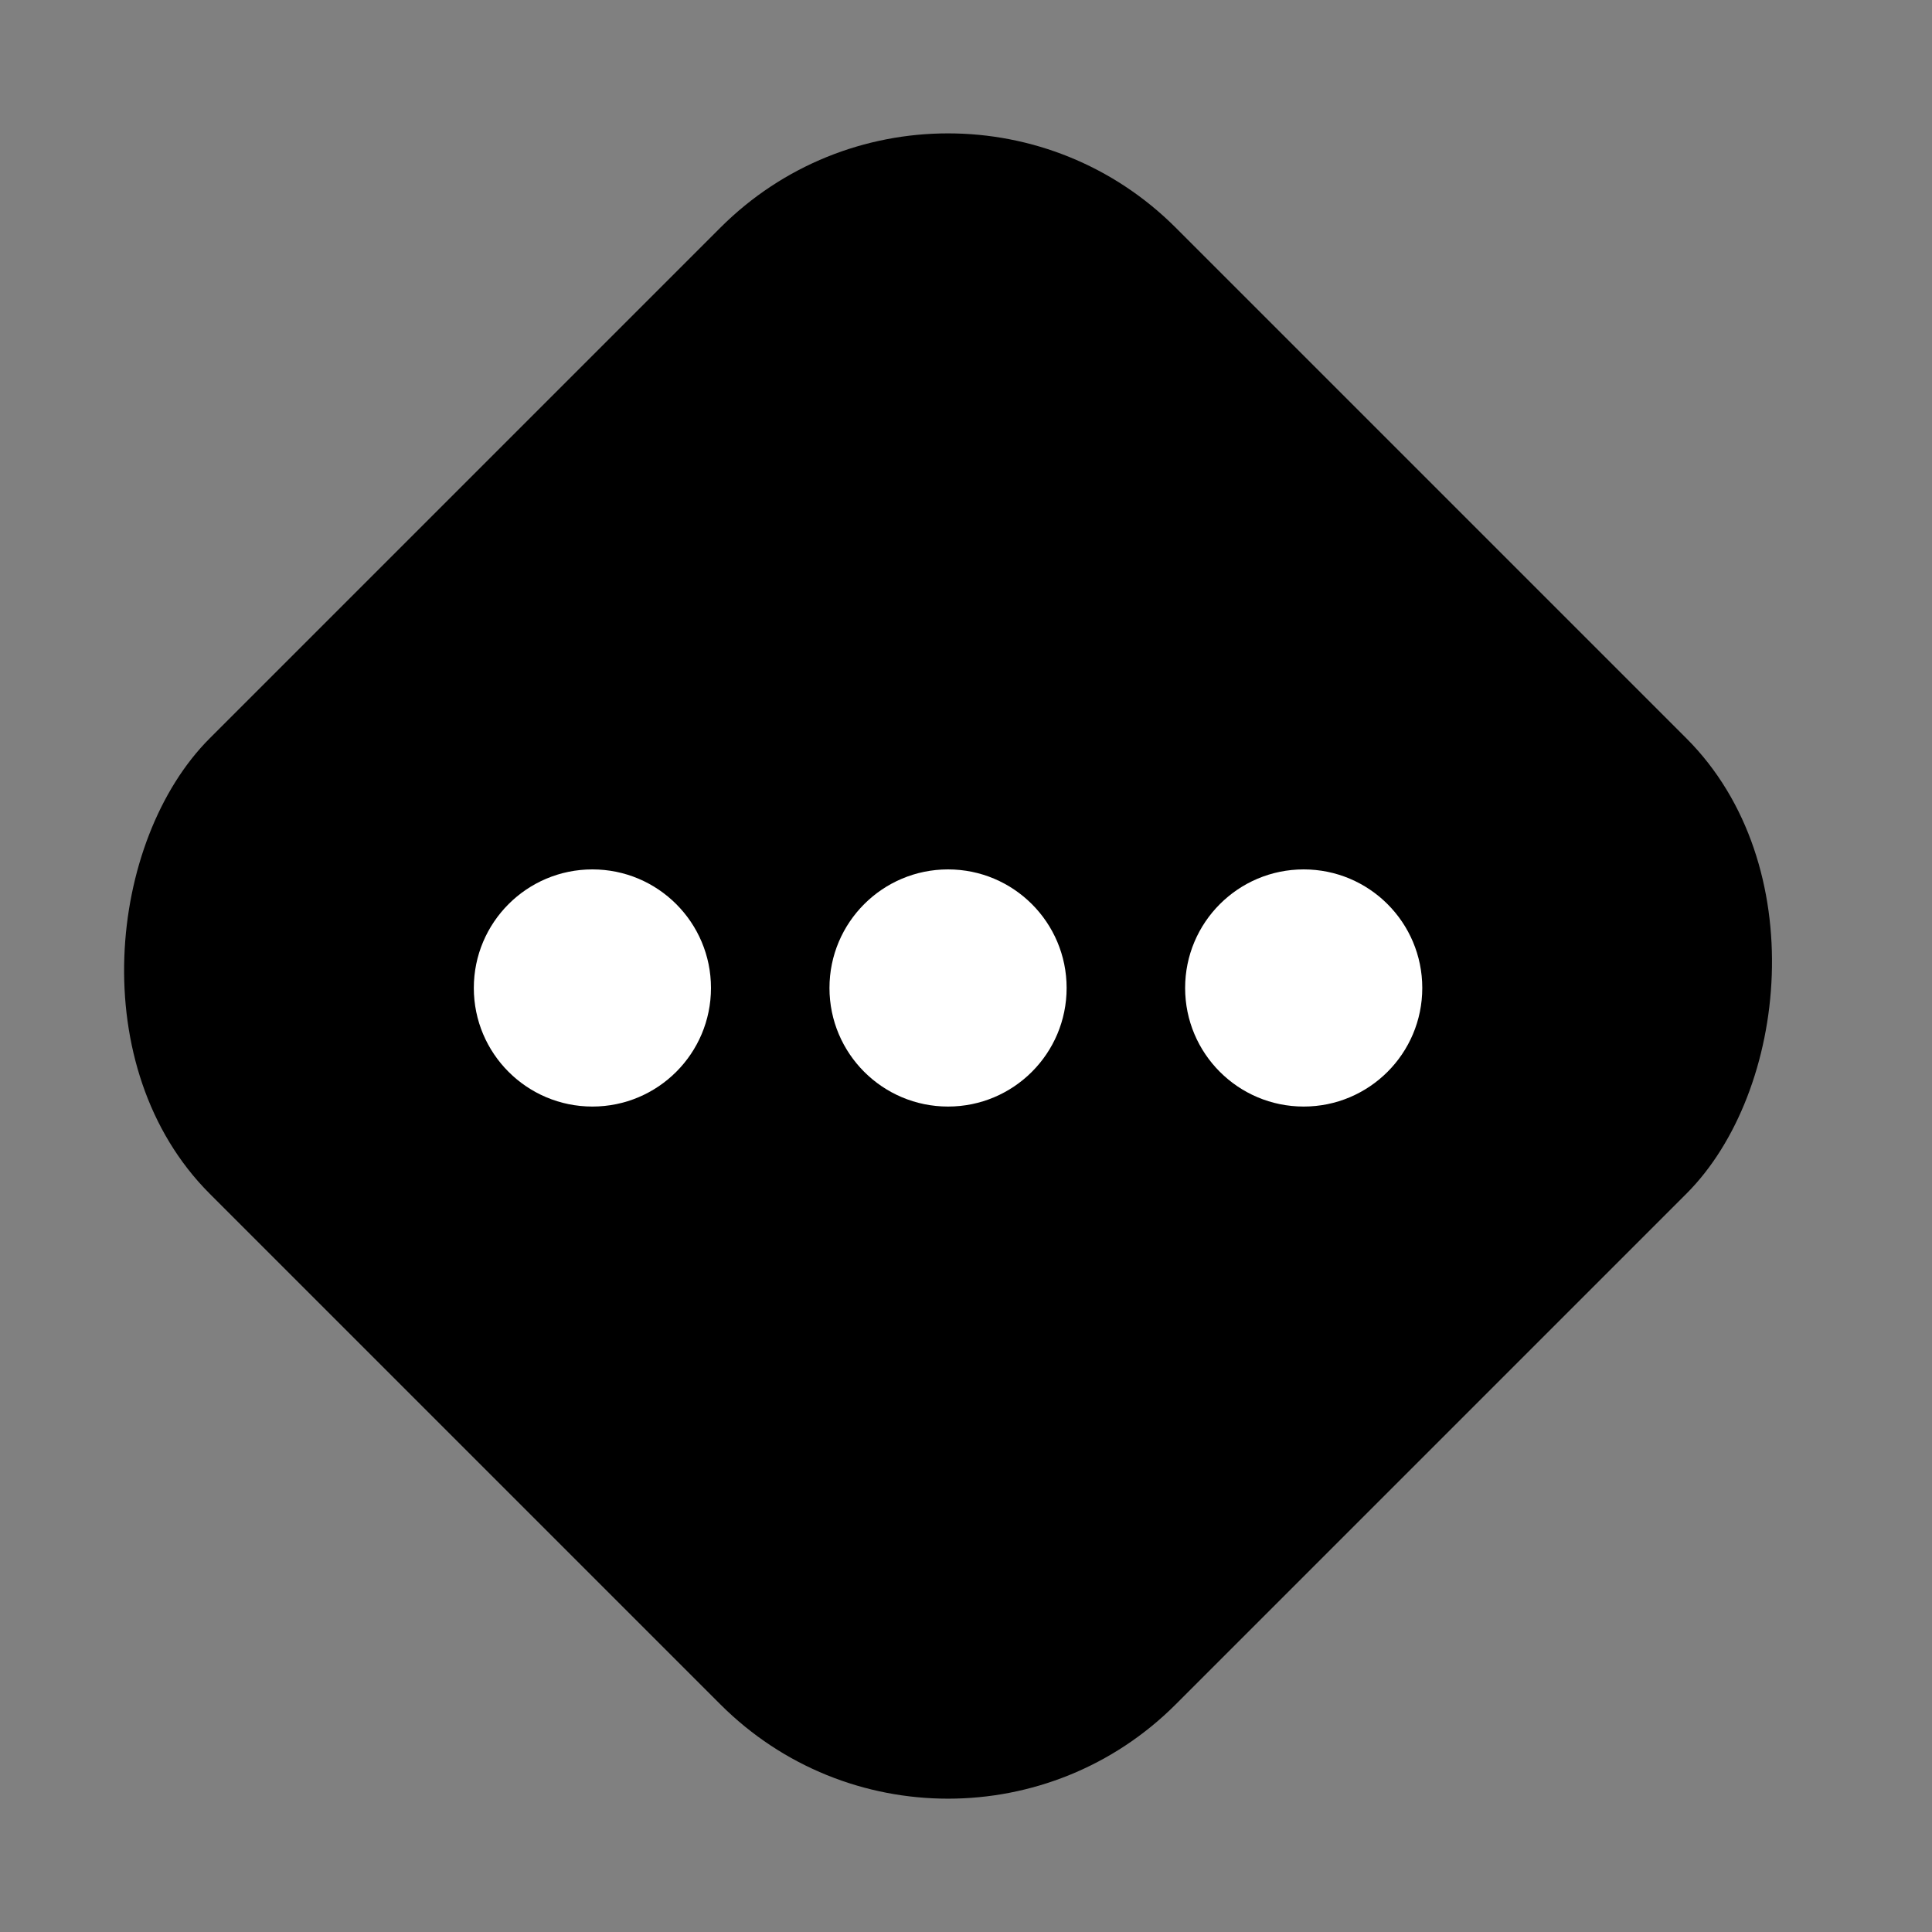 <svg width="20" height="20" viewBox="0 0 24 24" fill="none" xmlns="http://www.w3.org/2000/svg">
<rect x="0" y="0" width="24" height="24" fill="#808080" stroke="none"/>
<rect x="11.777" width="16.971" height="16.971" rx="4" transform="rotate(45 11.777 0)" fill="currentColor"/>
<circle cx="7.359" cy="12.273" r="1.473" fill="white"/>
<circle cx="11.777" cy="12.273" r="1.473" fill="white"/>
<circle cx="16.195" cy="12.273" r="1.473" fill="white"/>
</svg>
